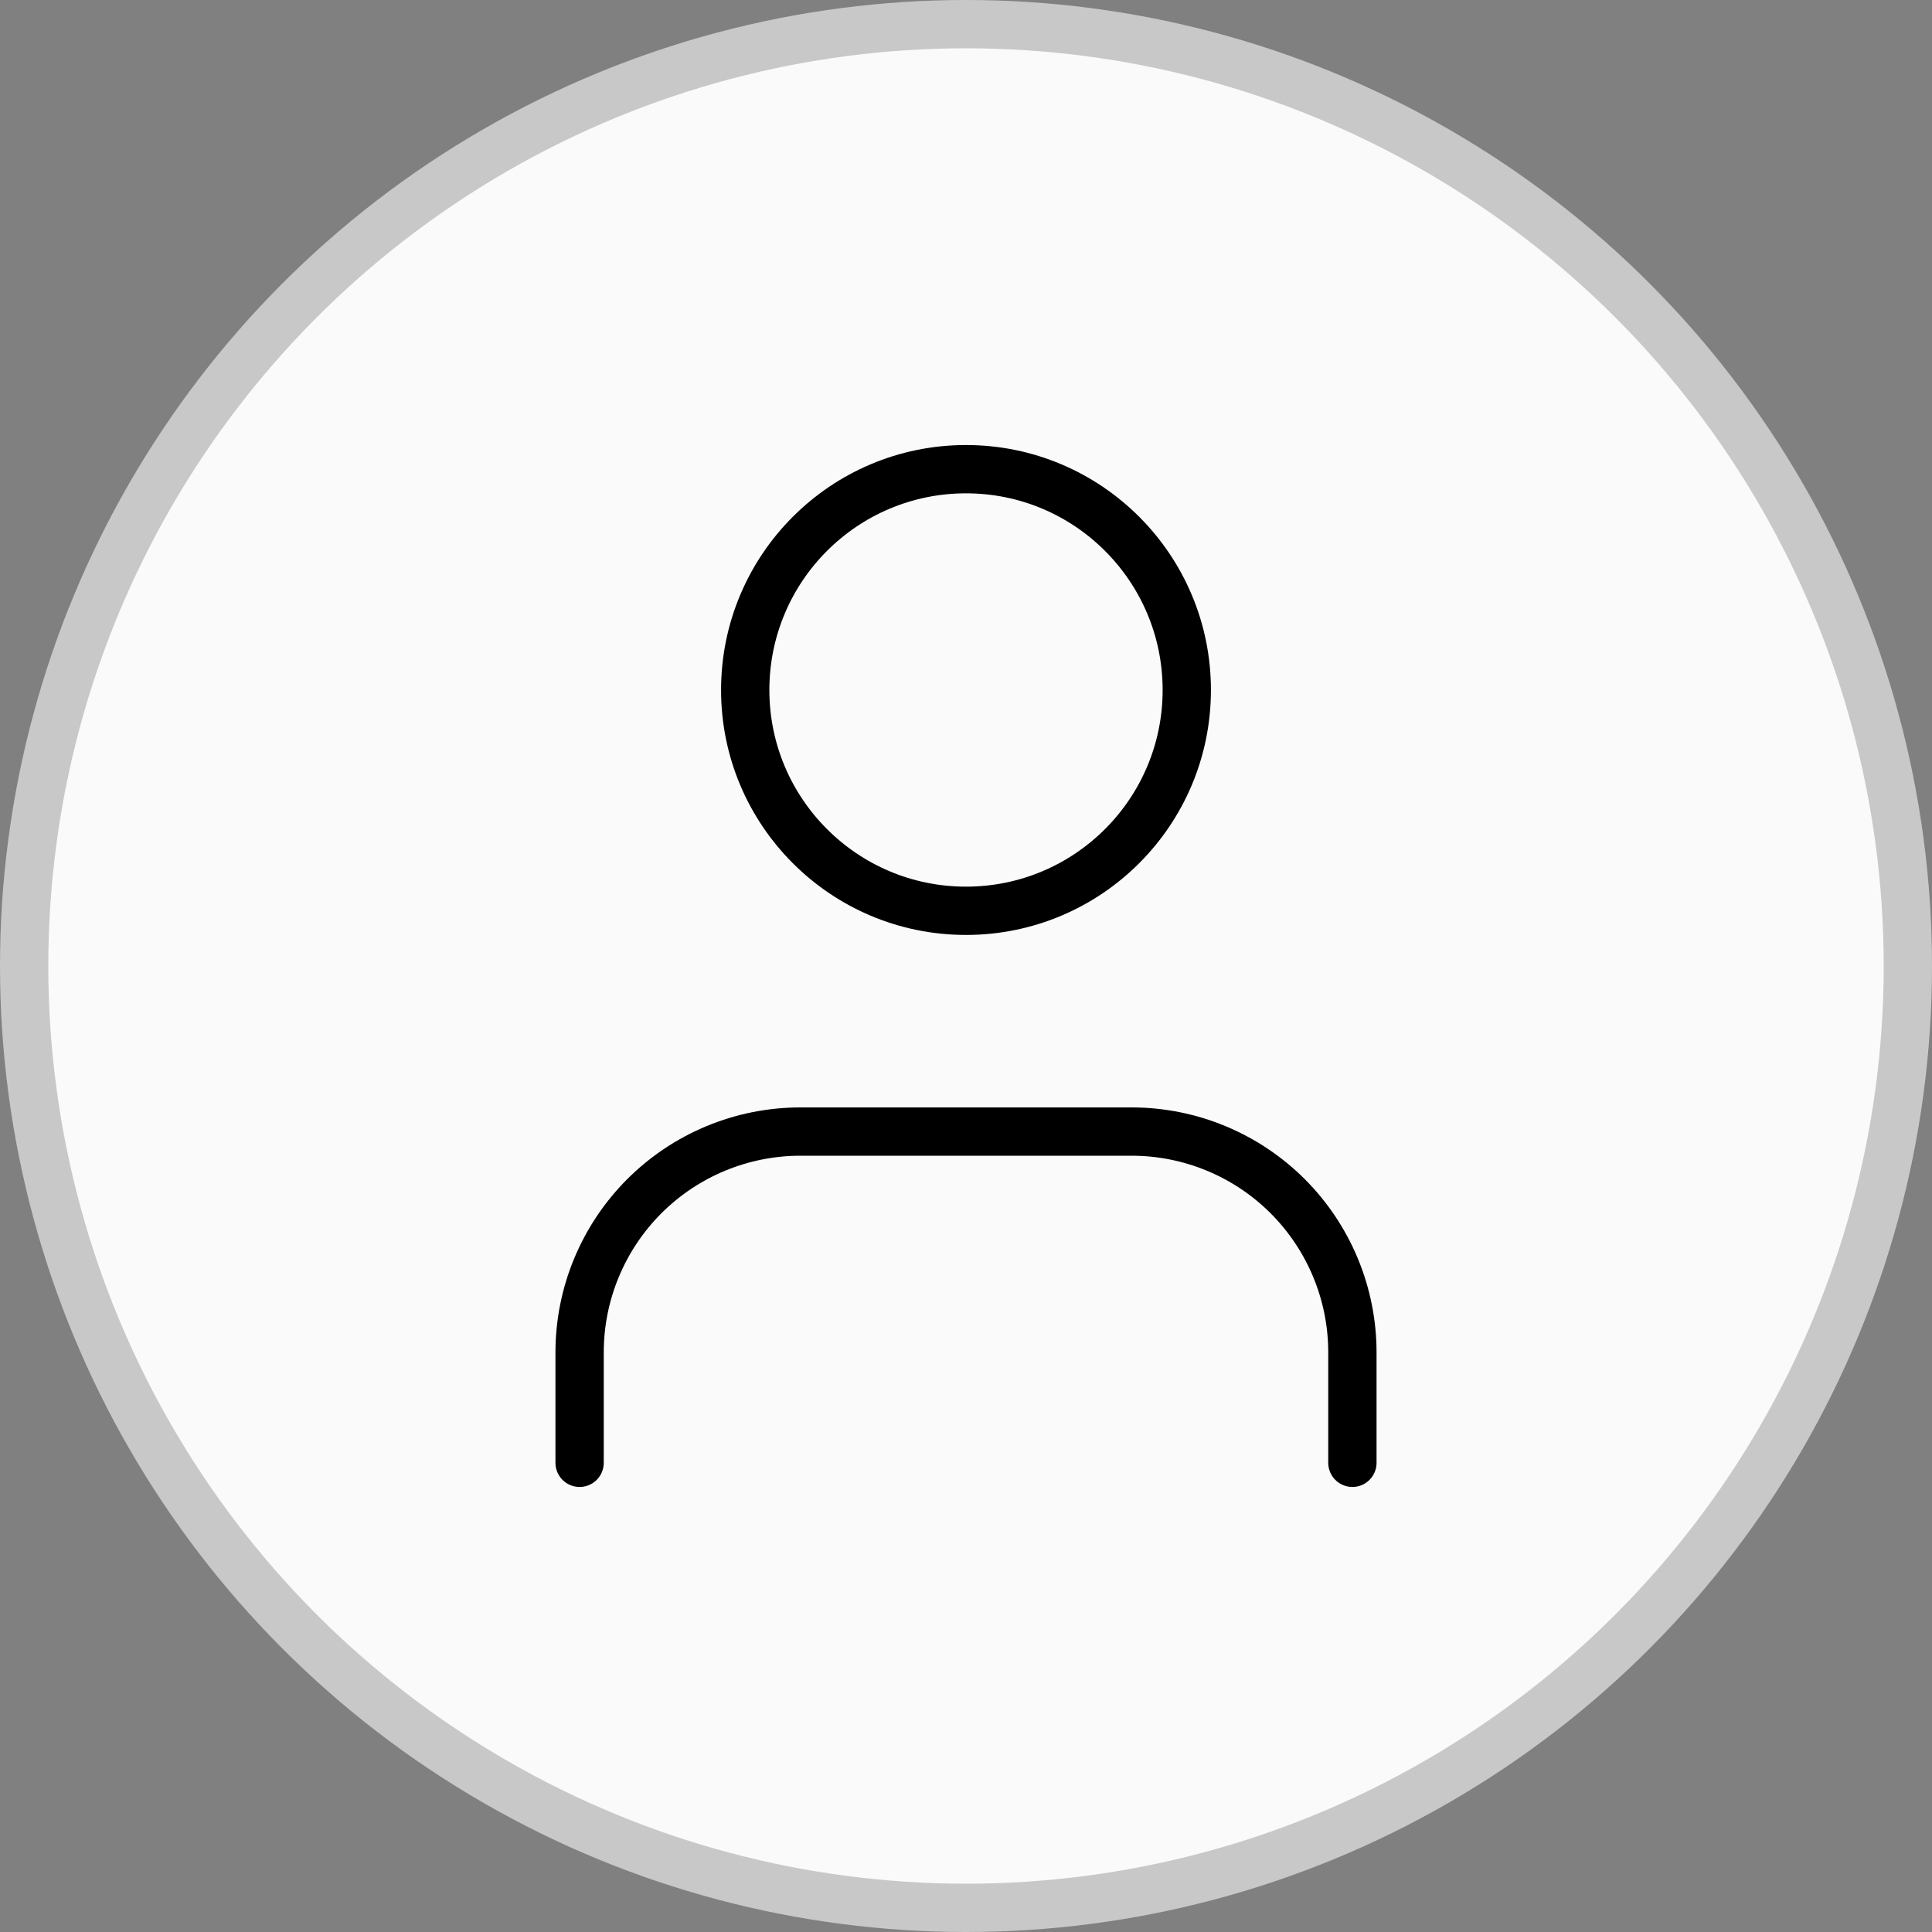 <svg width="40" height="40" viewBox="0 0 40 40" fill="none" xmlns="http://www.w3.org/2000/svg">
<rect x="0" y="0" width="40" height="40" fill="#808080" stroke="none"/>
<circle cx="20" cy="20" r="19.5" fill="#FAFAFA" stroke="#C8C8C8"/>
<path d="M28 30.286V28C28 26.788 27.518 25.625 26.661 24.767C25.804 23.91 24.641 23.428 23.429 23.428H16.571C15.359 23.428 14.196 23.91 13.339 24.767C12.482 25.625 12 26.788 12 28V30.286M24.571 14.286C24.571 16.81 22.525 18.857 20 18.857C17.475 18.857 15.429 16.81 15.429 14.286C15.429 11.761 17.475 9.714 20 9.714C22.525 9.714 24.571 11.761 24.571 14.286Z" stroke="black" stroke-linecap="round" stroke-linejoin="round"/>
</svg>
